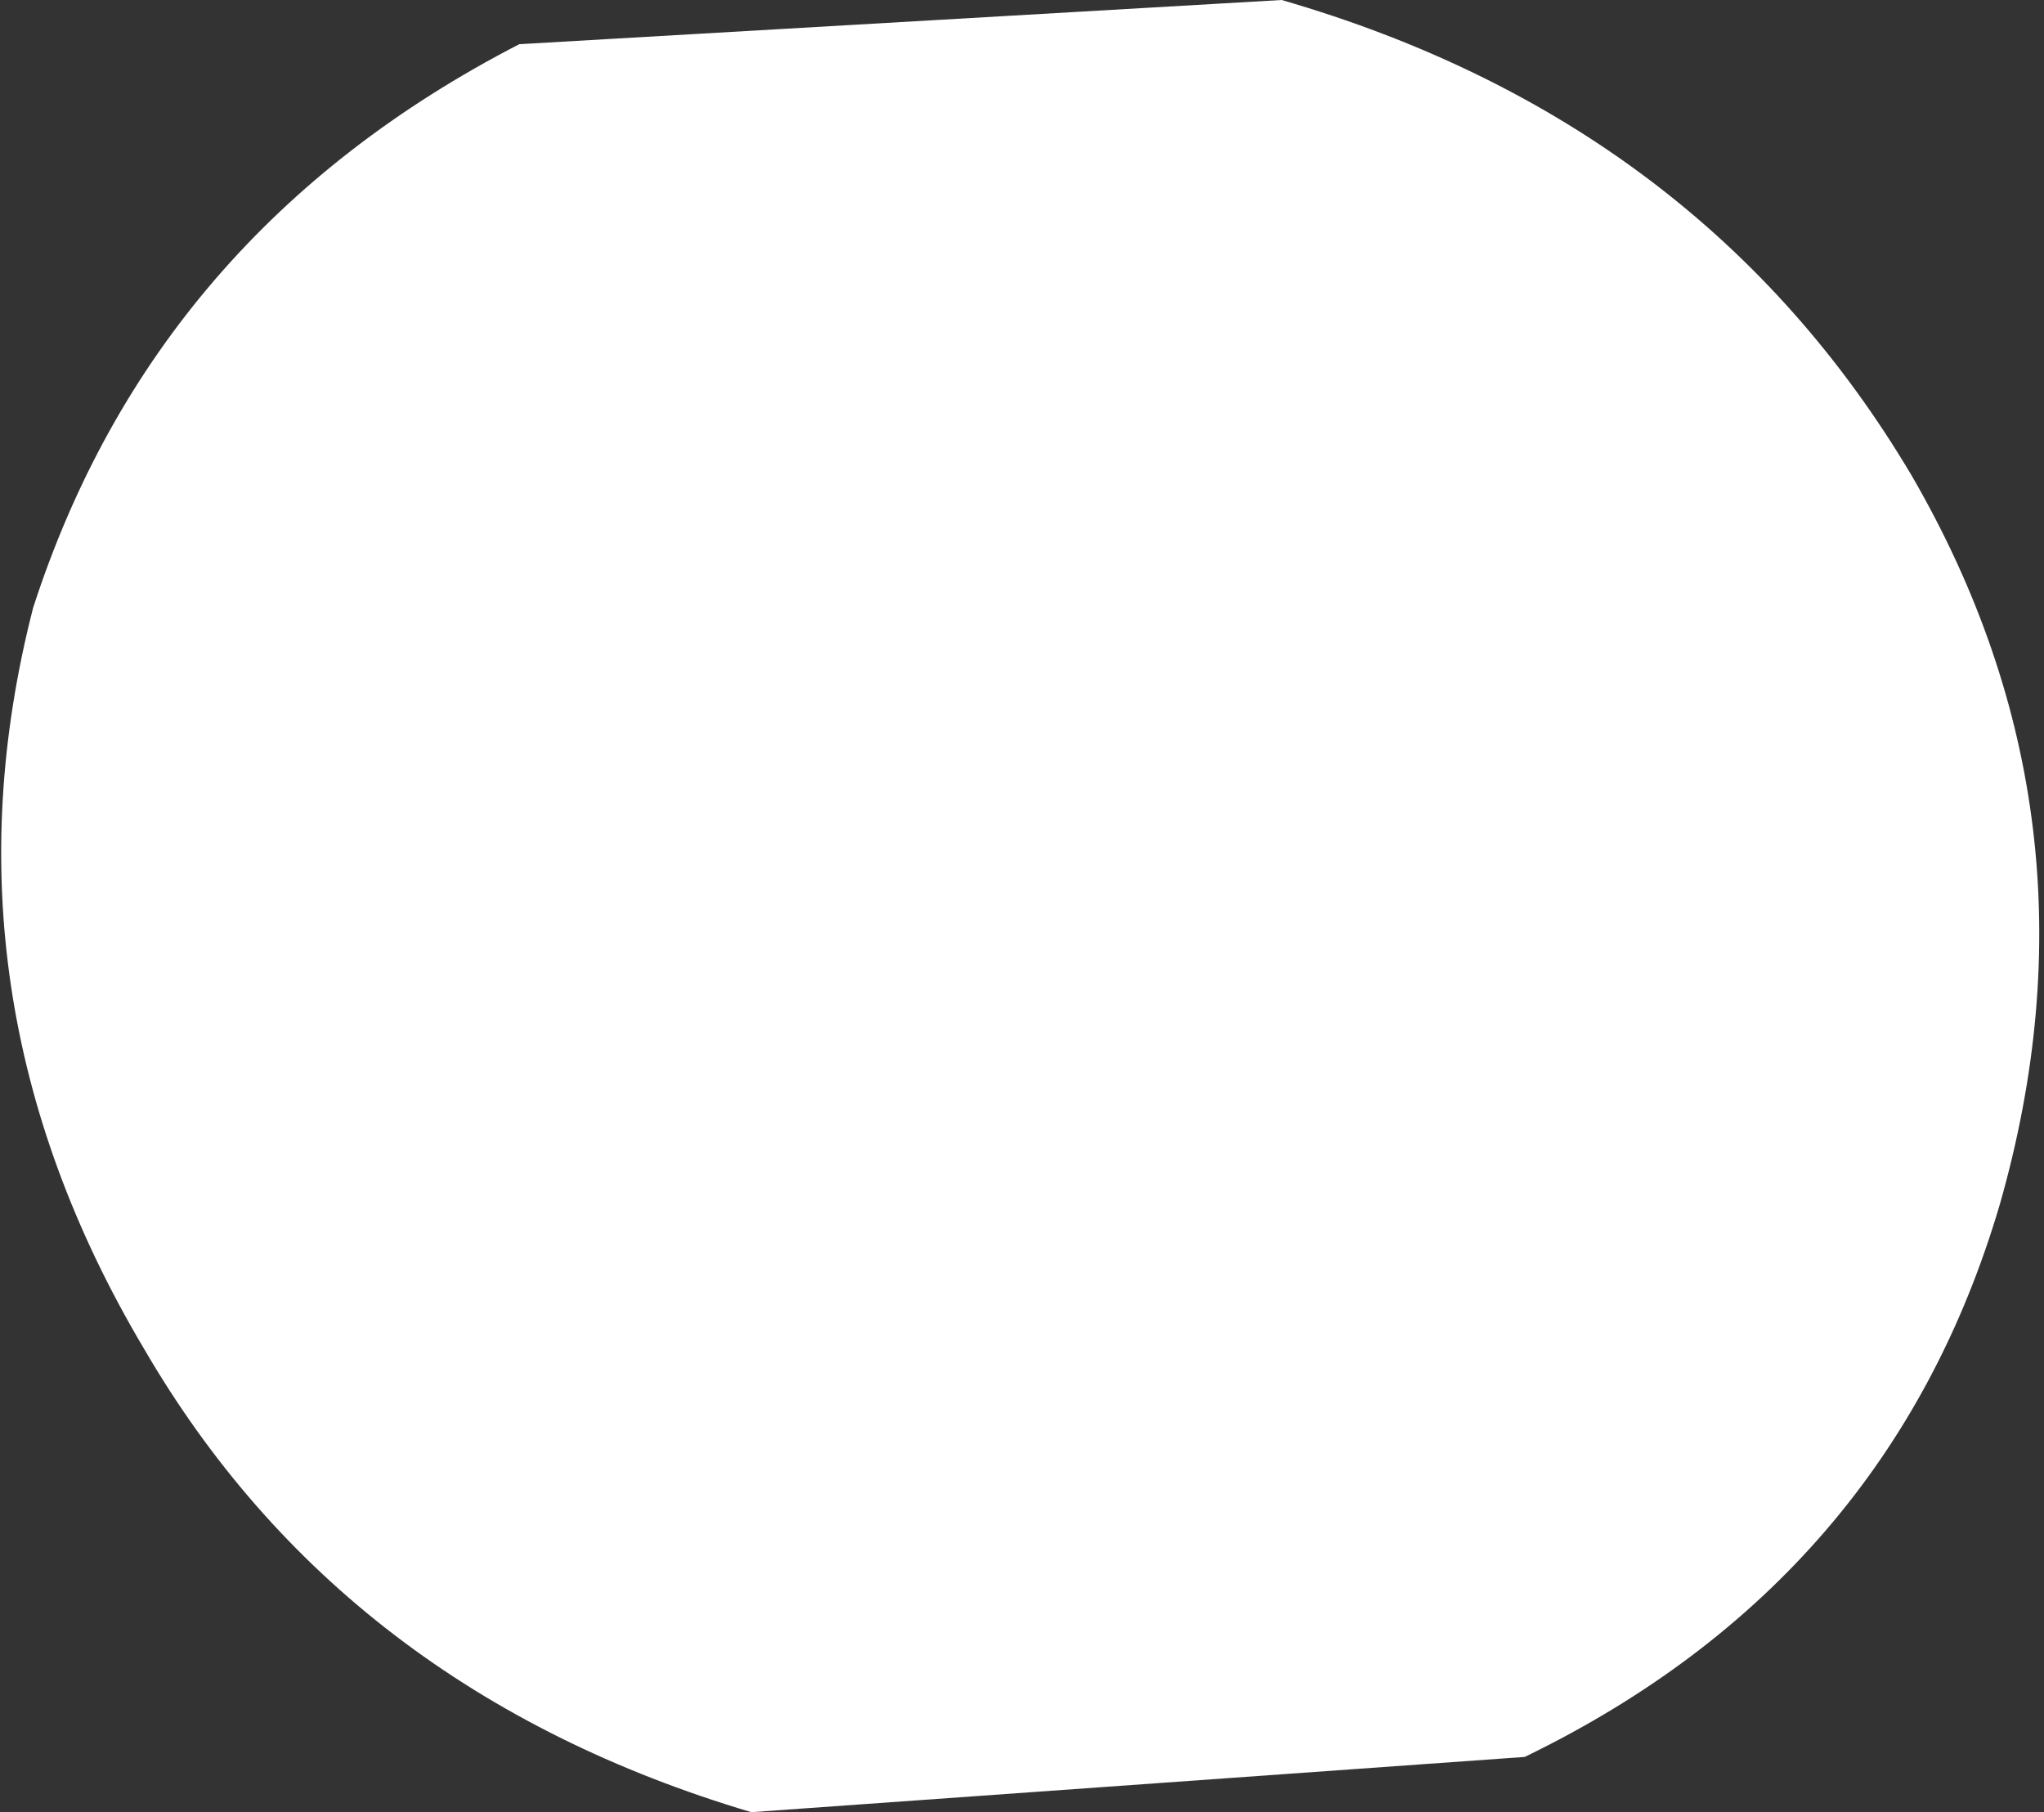 <?xml version="1.0" encoding="UTF-8" standalone="no"?>
<svg xmlns:ffdec="https://www.free-decompiler.com/flash" xmlns:xlink="http://www.w3.org/1999/xlink" ffdec:objectType="shape" height="8.2px" width="9.25px" xmlns="http://www.w3.org/2000/svg">
  <rect width="100%" height="100%" fill="#333333" stroke="none"/>
  <g transform="matrix(1.0, 0.0, 0.0, 1.0, 4.65, 4.1)">
    <path d="M4.0 -1.95 Q4.9 -0.4 4.4 1.35 3.9 3.05 2.25 3.85 L-1.25 4.1 Q-3.1 3.55 -4.0 2.0 -4.95 0.4 -4.5 -1.35 -3.95 -3.05 -2.3 -3.9 L1.15 -4.1 Q3.05 -3.55 4.0 -1.95" fill="#ffffff" fill-rule="evenodd" stroke="none"/>
  </g>
</svg>
